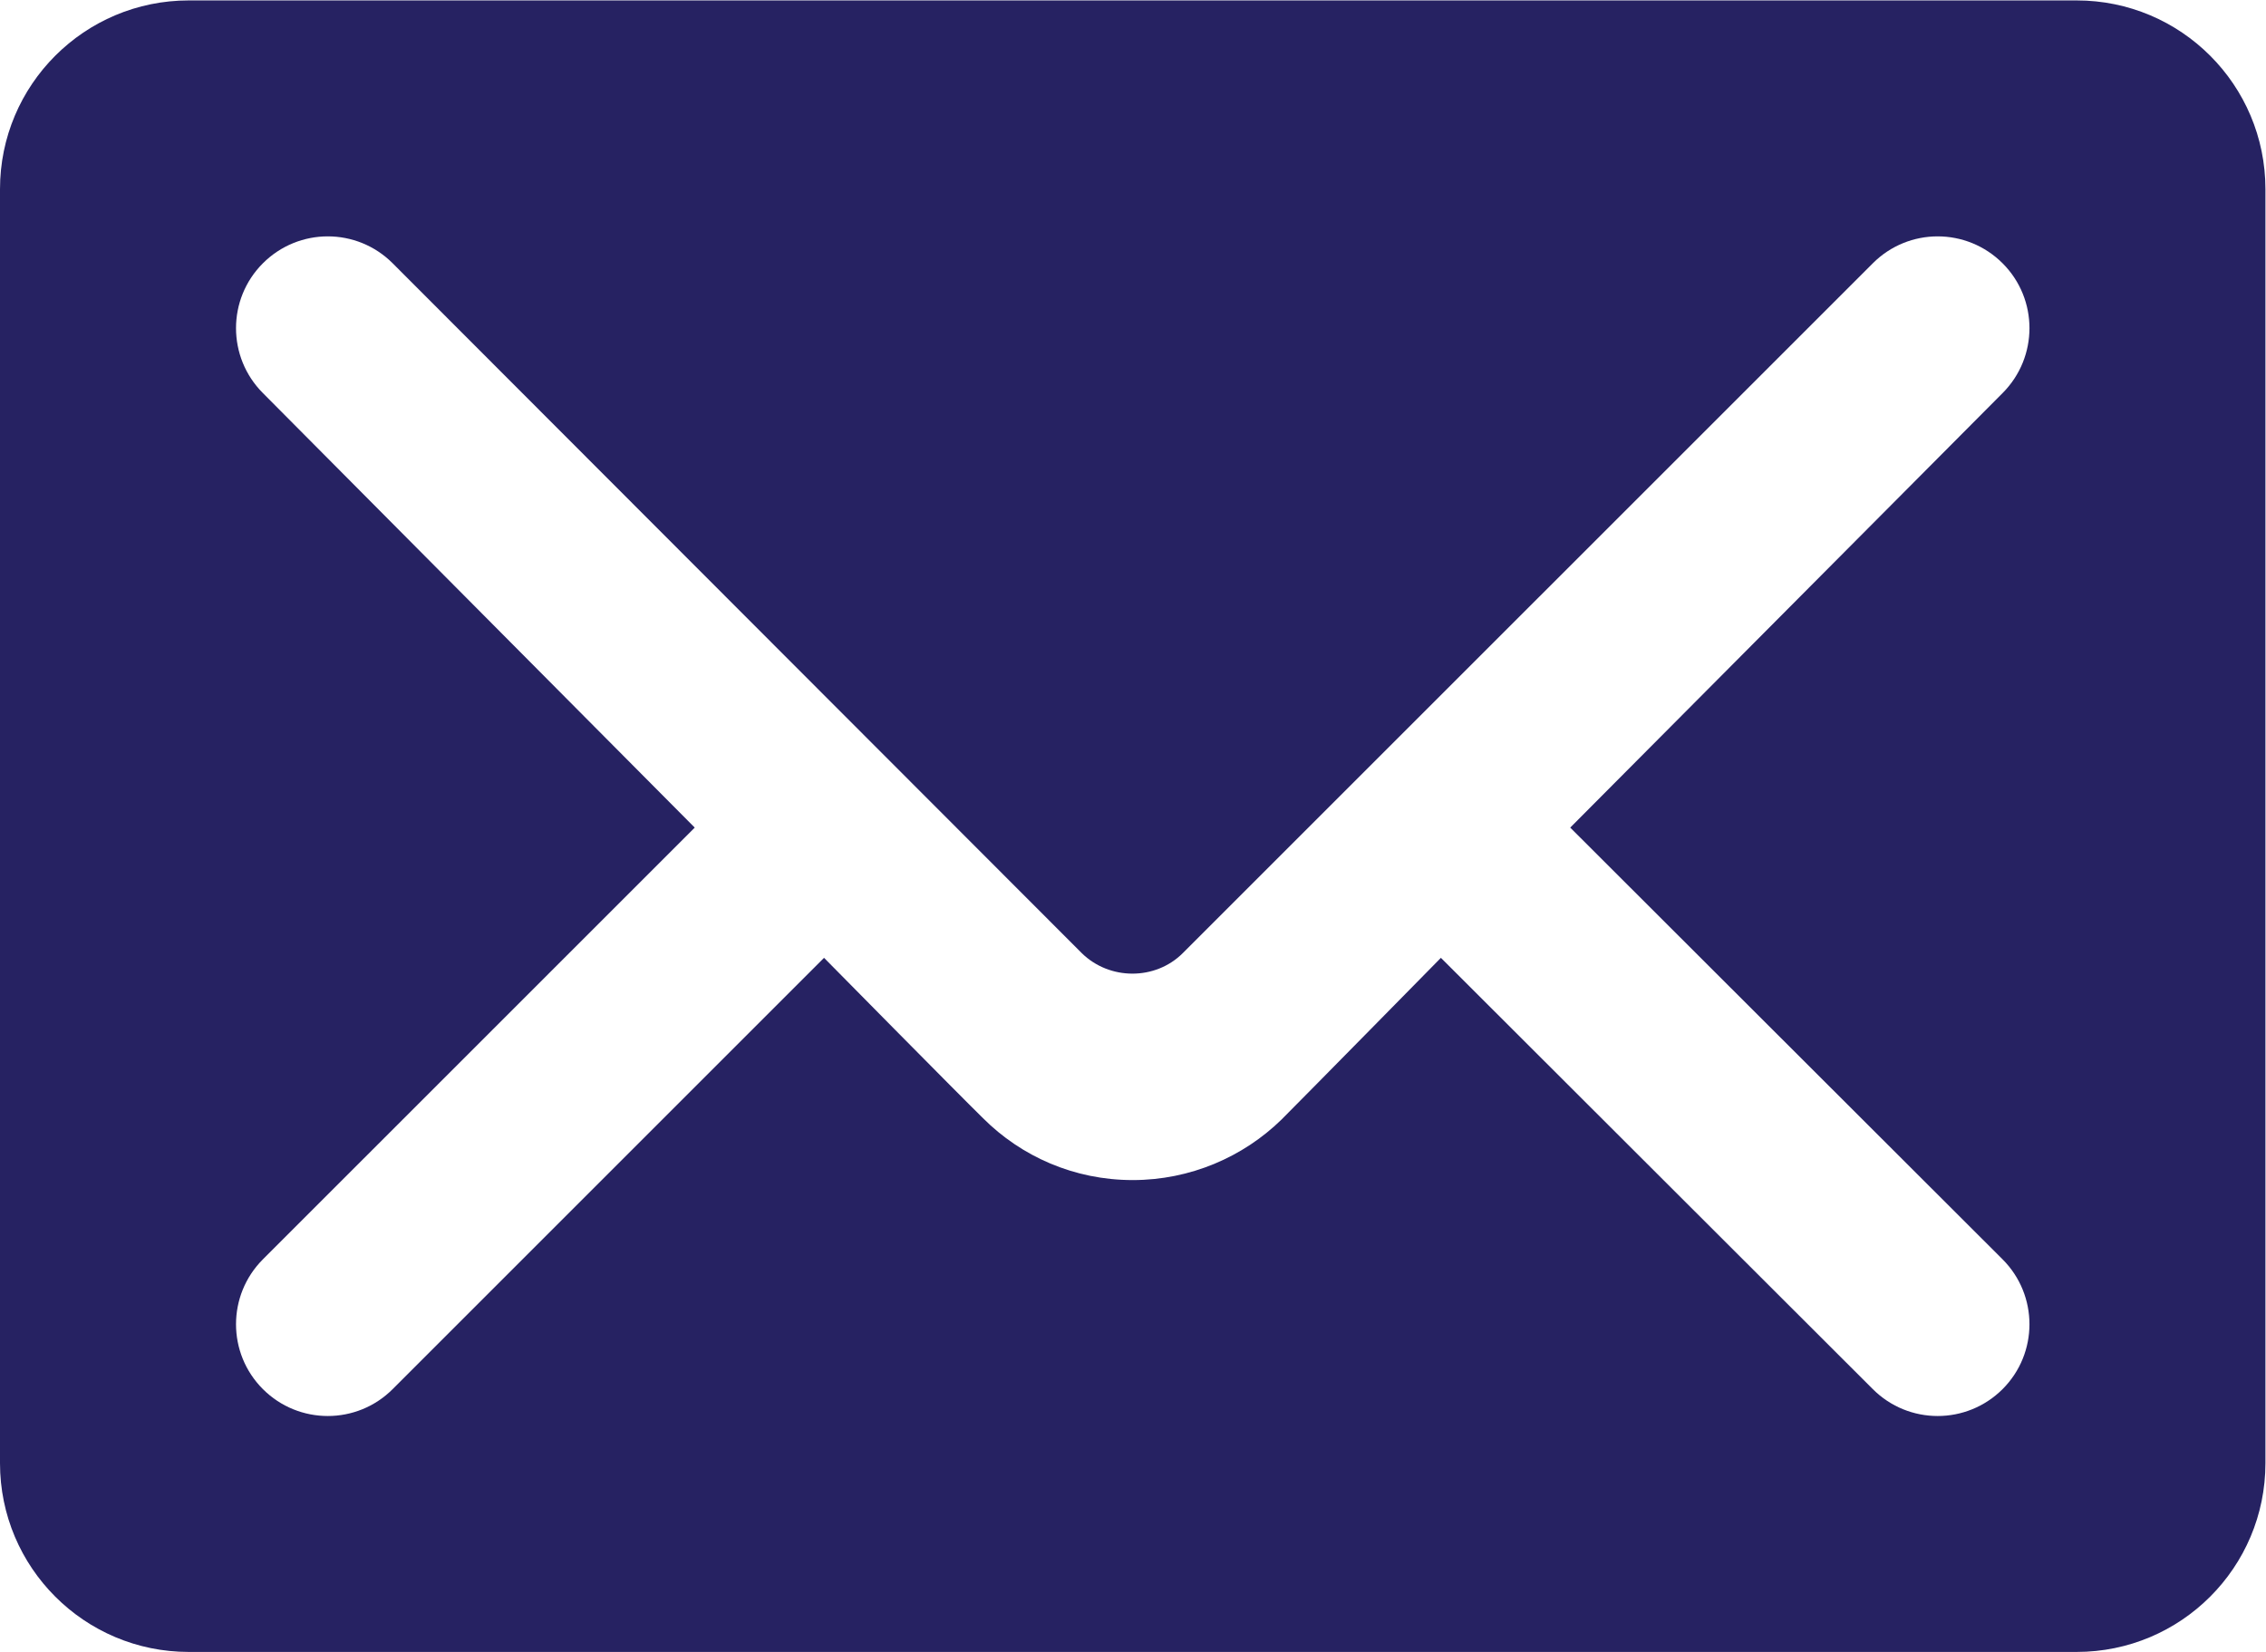 <?xml version="1.0" encoding="UTF-8" standalone="no"?>
<svg
   xmlns:dc="http://purl.org/dc/elements/1.1/"
   xmlns:cc="http://creativecommons.org/ns#"
   xmlns:rdf="http://www.w3.org/1999/02/22-rdf-syntax-ns#"
   xmlns:svg="http://www.w3.org/2000/svg"
   xmlns="http://www.w3.org/2000/svg"
   viewBox="0 0 64 46.666"
   height="46.666"
   width="64"
   xml:space="preserve"
   id="svg2"
   version="1.1"><defs
     id="defs6"><clipPath
       id="clipPath18"
       clipPathUnits="userSpaceOnUse"><path
         id="path16"
         d="M 0,35 H 48 V 0 H 0 Z" /></clipPath></defs><g
     transform="matrix(1.333,0,0,-1.333,0,46.667)"
     id="g10"><g
       id="g12"><g
         clip-path="url(#clipPath18)"
         id="g14"><g
           transform="translate(14.72,17.47)"
           id="g20"><path
             id="path22"
             style="fill:#262262;fill-opacity:1;fill-rule:evenodd;stroke:none"
             d="m 0,0 -9.15,9.209 c -0.759,0.761 -0.759,1.991 0,2.75 0.76,0.761 1.991,0.761 2.75,0 L 8.2,-2.66 c 0.59,-0.58 1.561,-0.58 2.141,0 l 14.62,14.619 c 0.759,0.761 1.989,0.761 2.75,0 0.759,-0.759 0.759,-1.989 0,-2.75 L 18.55,0 27.711,-9.15 c 0.759,-0.76 0.759,-1.991 0,-2.75 -0.761,-0.76 -1.991,-0.76 -2.75,0 l -9.151,9.14 c 0,0 -2.86,-2.91 -3.38,-3.43 -0.81,-0.79 -1.93,-1.28 -3.15,-1.28 -1.24,0 -2.36,0.5 -3.17,1.31 -0.53,0.519 -3.37,3.4 -3.37,3.4 L -6.4,-11.9 c -0.759,-0.76 -1.99,-0.76 -2.75,0 -0.759,0.759 -0.759,1.99 0,2.75 z m -14.72,-13.47 c 0,-2.21 1.79,-4 4,-4 h 40 c 2.21,0 4,1.79 4,4 v 27 c 0,2.21 -1.79,4 -4,4 h -40 c -2.21,0 -4,-1.79 -4,-4 z" /></g></g></g></g></svg>